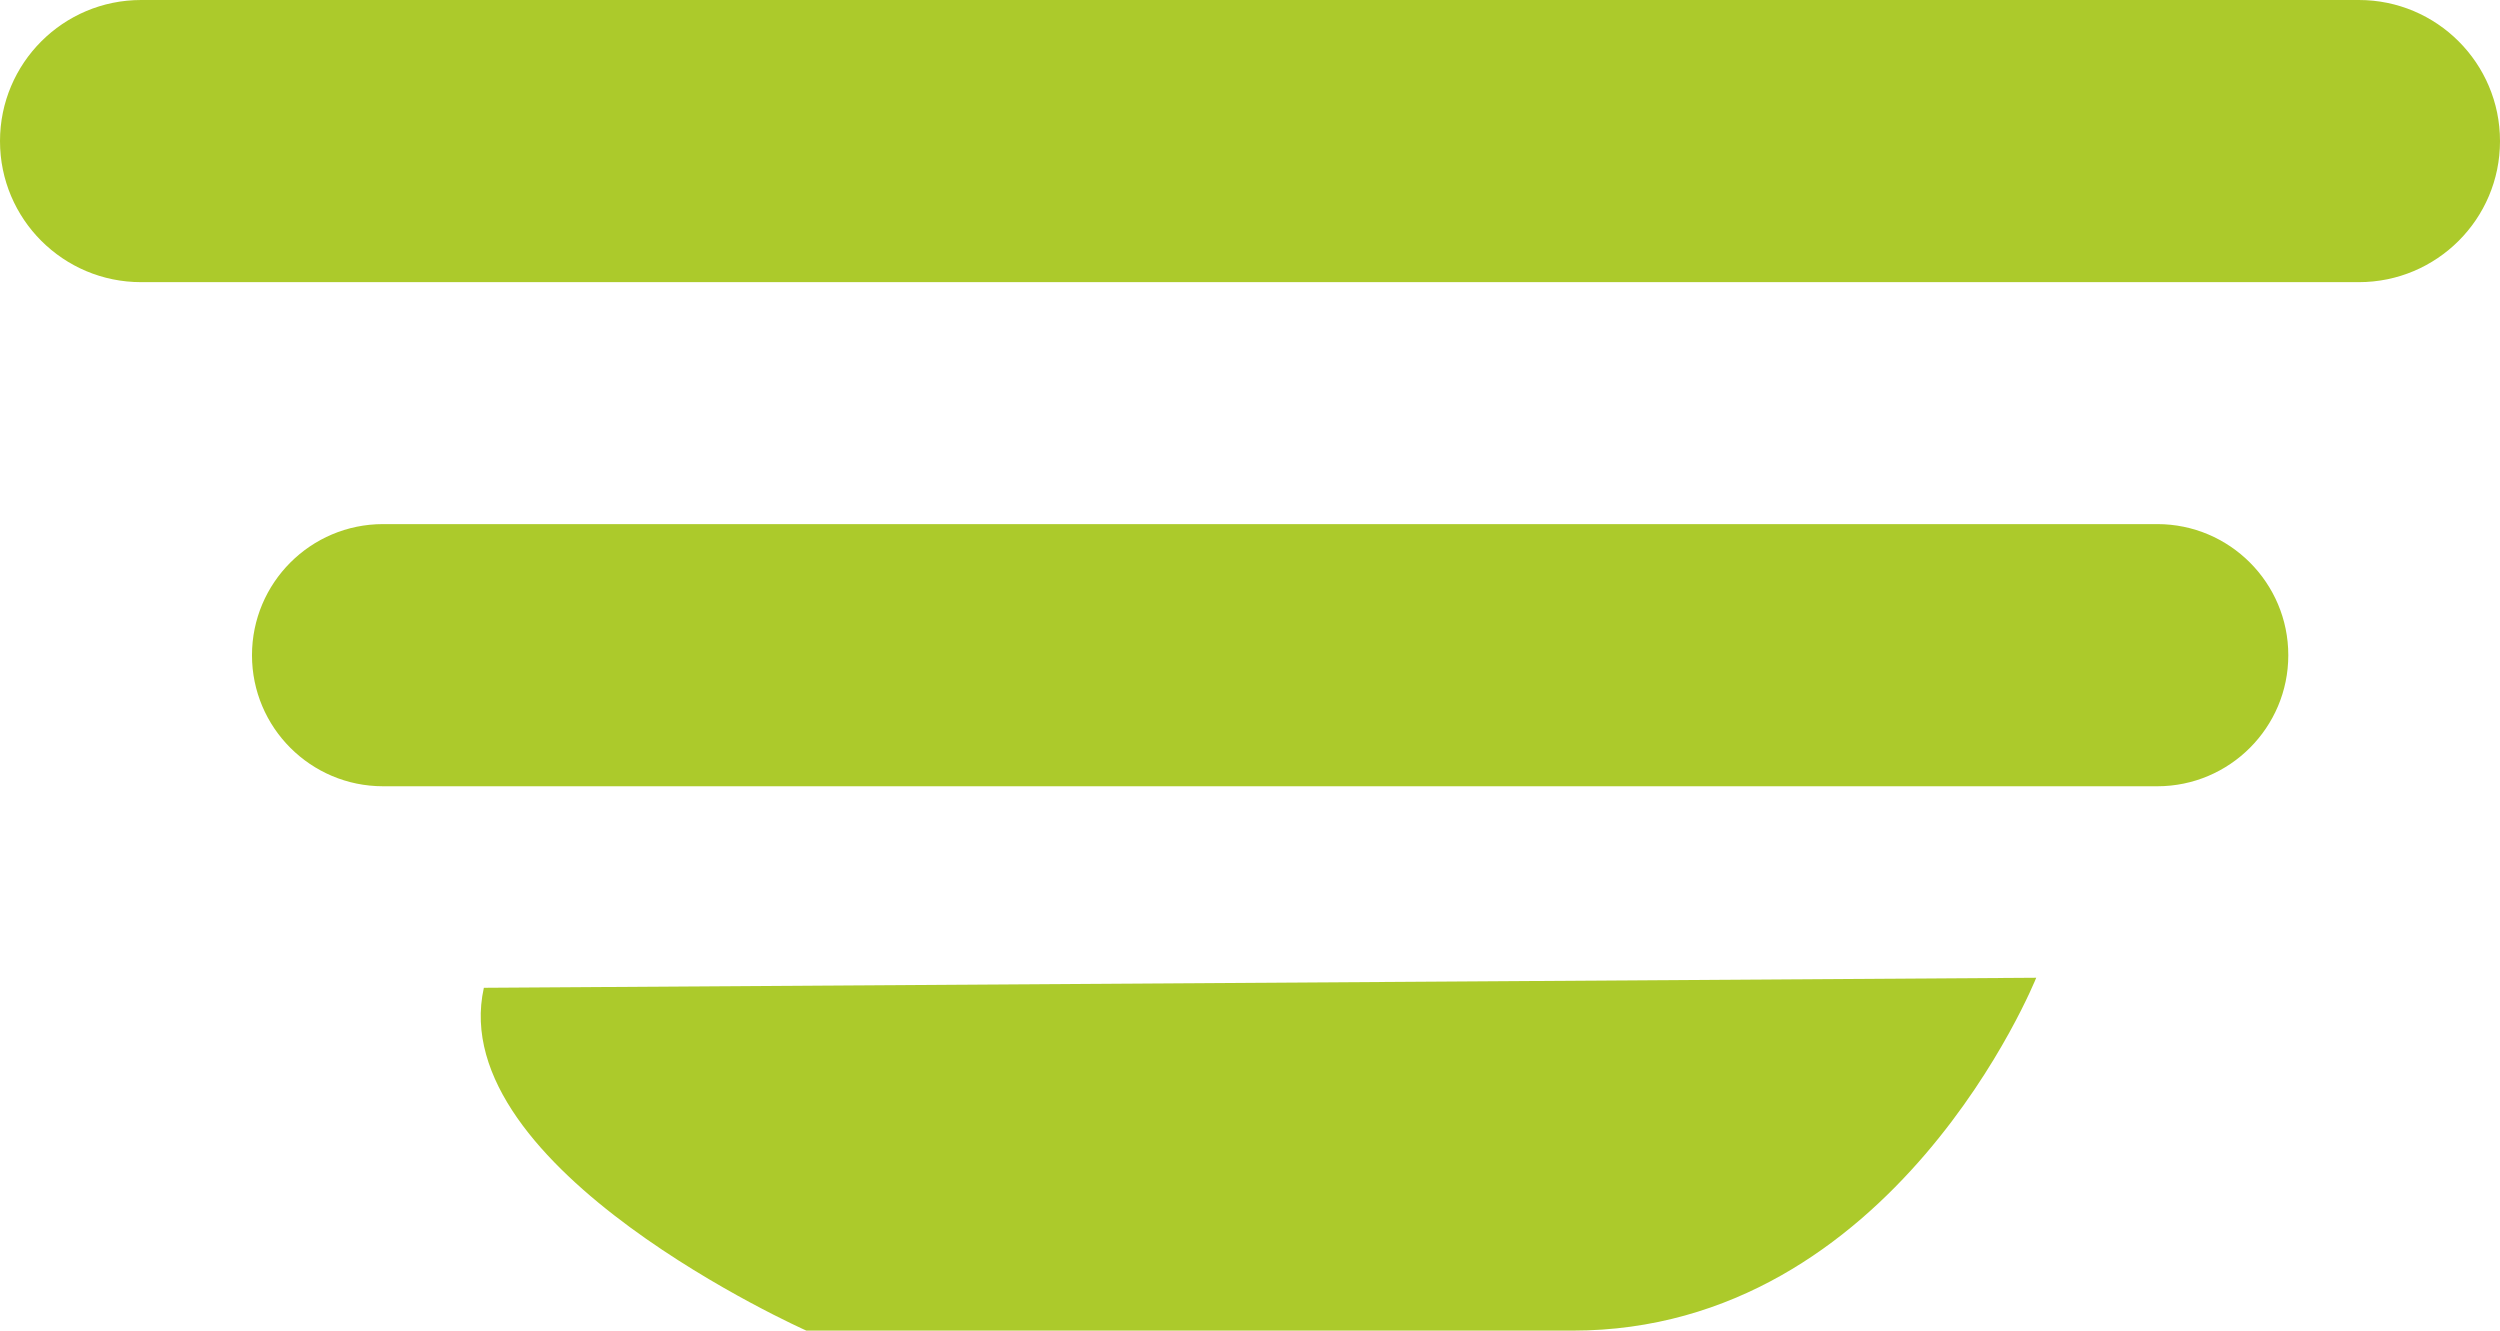 <svg version="1.1" id="图层_1" x="0px" y="0px" width="56.53px" height="30.088px" viewBox="0 0 56.53 30.088" enable-background="new 0 0 56.53 30.088" xml:space="preserve" xmlns="http://www.w3.org/2000/svg" xmlns:xlink="http://www.w3.org/1999/xlink" xmlns:xml="http://www.w3.org/XML/1998/namespace">
  <path fill="#ACCA2B" d="M56.53,3.191c0,1.762-1.43,3.189-3.191,3.189H3.191C1.429,6.381,0,4.953,0,3.191l0,0
	C0,1.428,1.429,0,3.191,0h50.147C55.1,0,56.53,1.428,56.53,3.191L56.53,3.191z M51.743,14.816c0-1.637-1.328-2.965-2.963-2.965
	H8.662c-1.637,0-2.964,1.328-2.964,2.965l0,0c0,1.635,1.327,2.963,2.964,2.963H48.78C50.415,17.779,51.743,16.451,51.743,14.816
	L51.743,14.816z M18.234,30.088c0,0,10.03,0,17.324,0c7.295,0,10.485-7.979,10.485-7.979l-35.102,0.227
	C10.029,26.439,18.234,30.088,18.234,30.088z" class="color c1"/>
</svg>